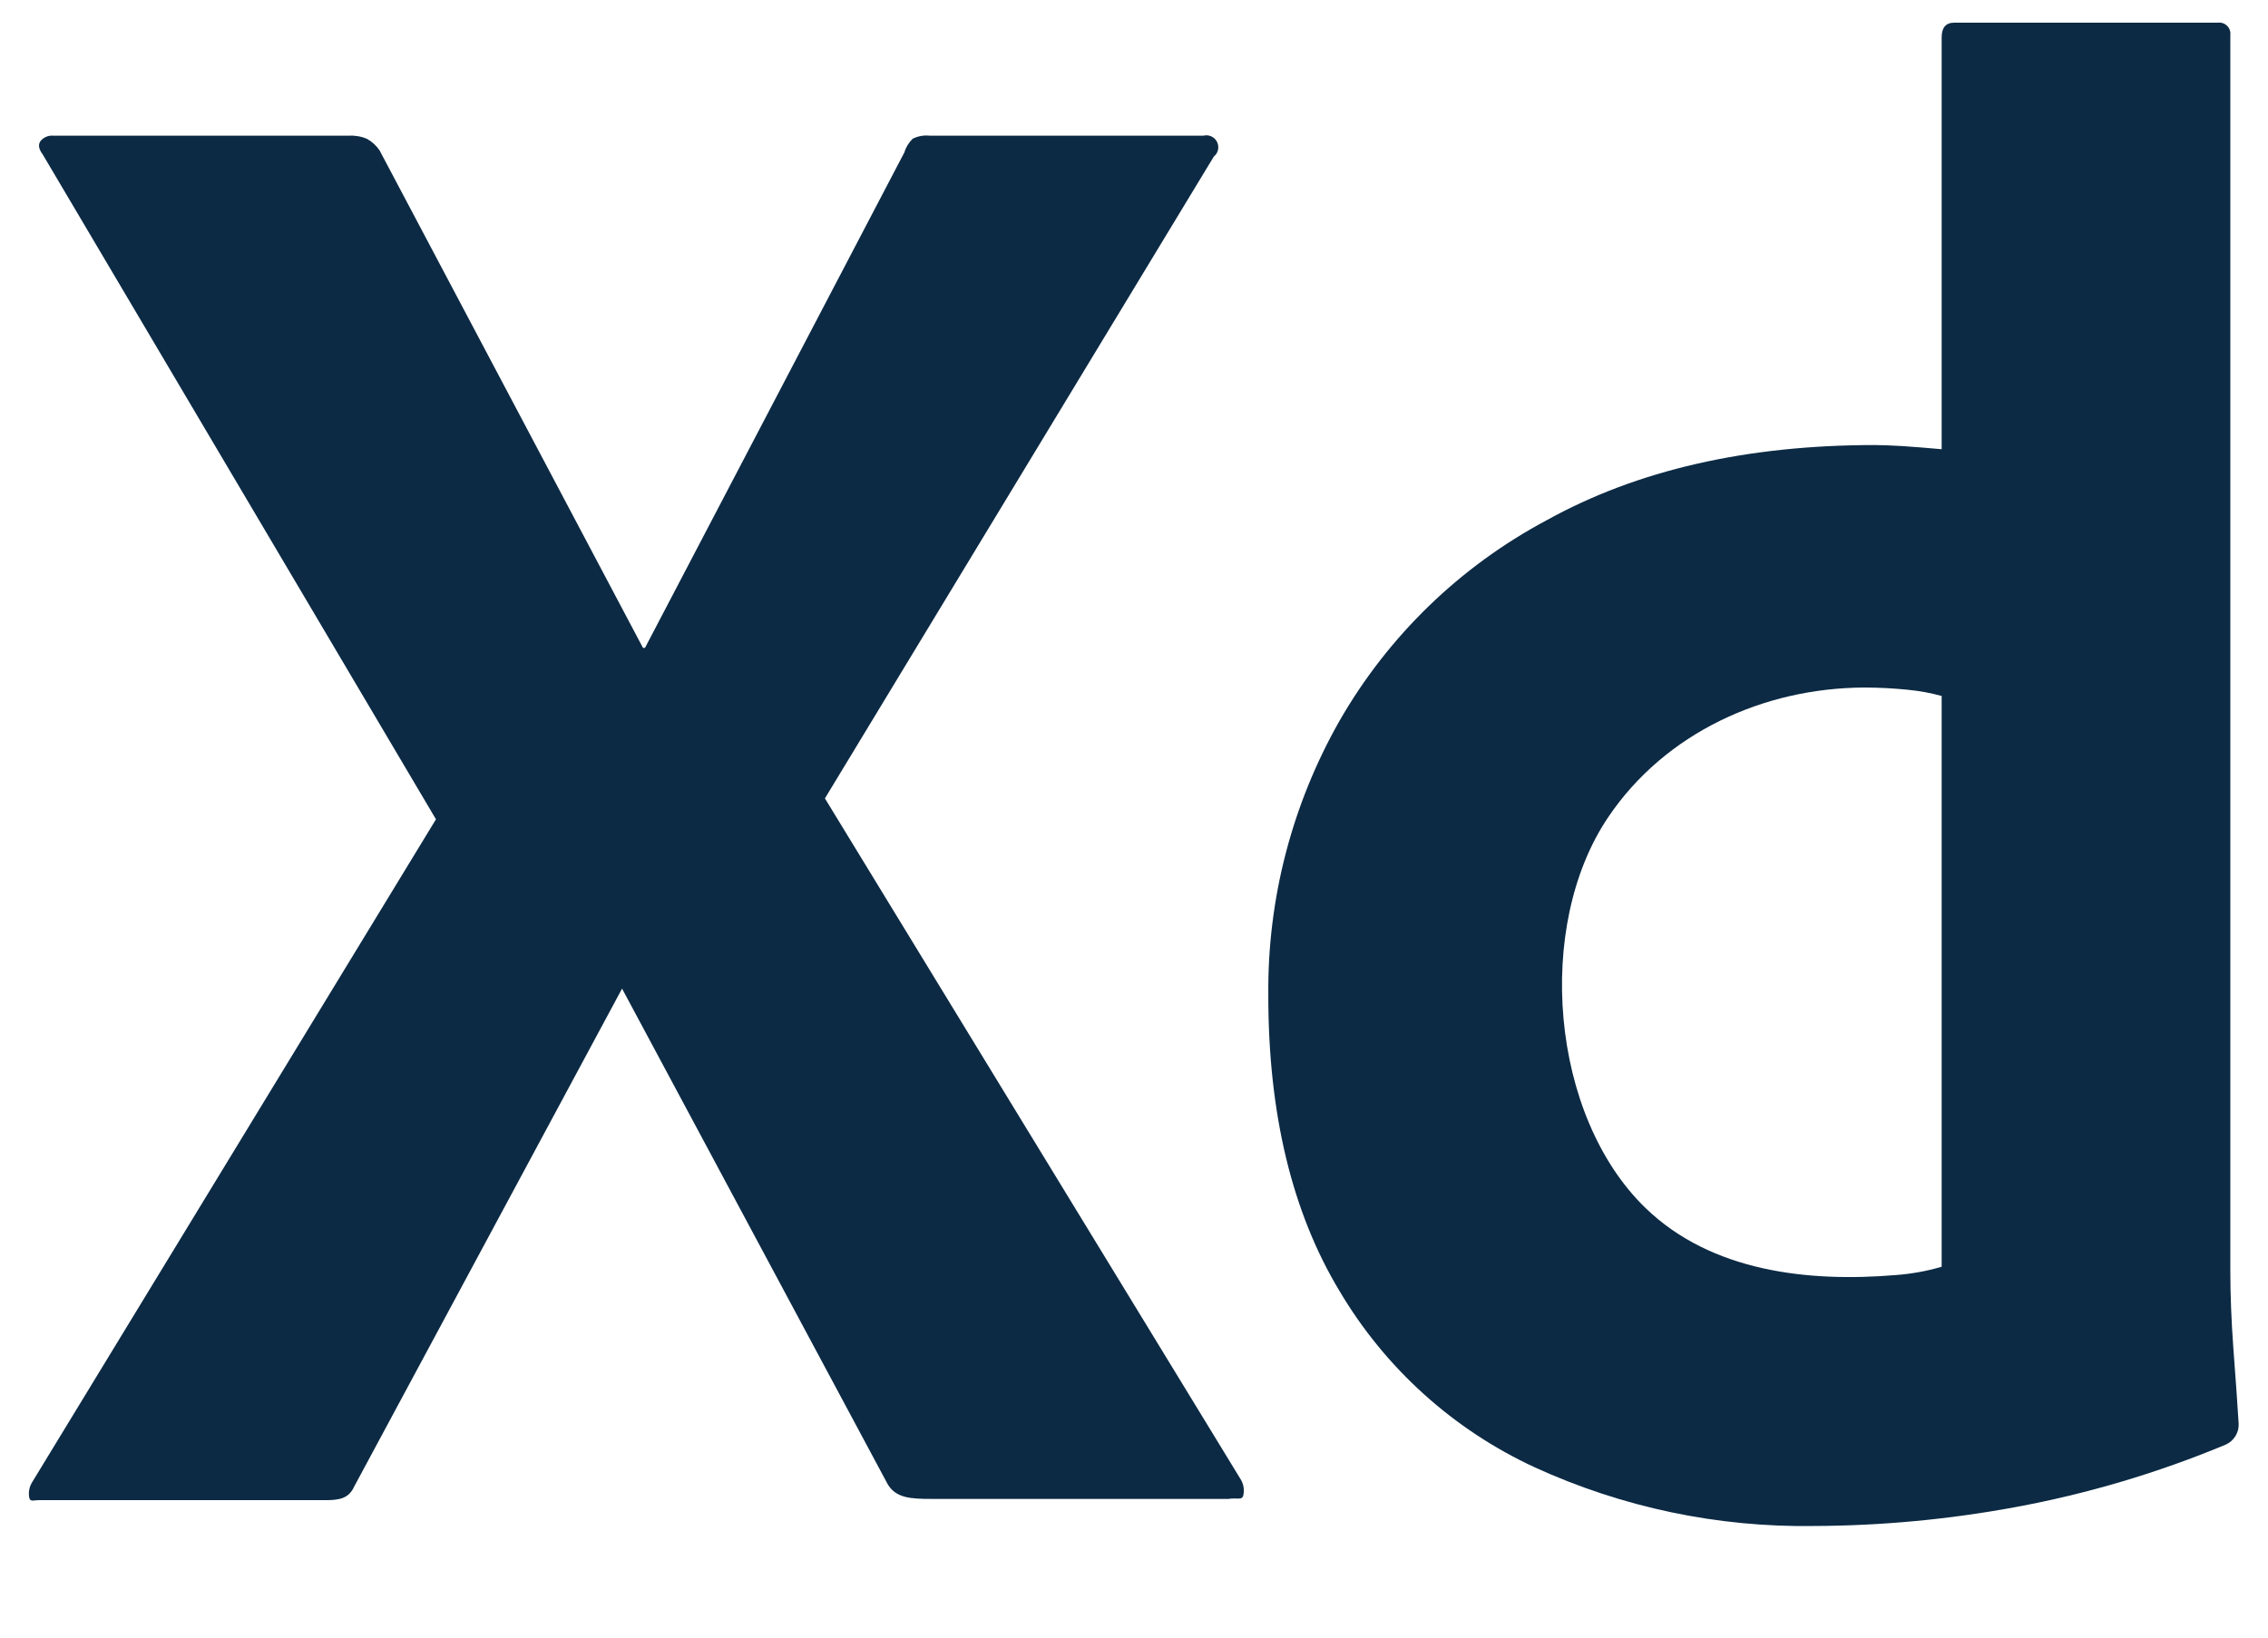 <svg width="18" height="13" viewBox="0 0 18 13" fill="none" xmlns="http://www.w3.org/2000/svg">
<path d="M4.937 7.848L2.812 11.799C2.768 11.898 2.69 11.909 2.58 11.909H0.306C0.262 11.909 0.237 11.926 0.231 11.882C0.225 11.841 0.234 11.8 0.256 11.765L3.46 6.504L0.339 1.226C0.306 1.182 0.301 1.146 0.323 1.118C0.348 1.089 0.384 1.074 0.422 1.077H2.763C2.814 1.074 2.865 1.082 2.912 1.102C2.952 1.124 2.986 1.155 3.012 1.193L5.103 5.143H5.119L7.178 1.209C7.19 1.168 7.213 1.131 7.244 1.101C7.285 1.081 7.331 1.072 7.377 1.077H9.551C9.602 1.064 9.654 1.095 9.666 1.146C9.675 1.182 9.663 1.219 9.634 1.242L6.547 6.338L9.85 11.749C9.871 11.787 9.877 11.831 9.867 11.873C9.855 11.912 9.817 11.888 9.75 11.899H7.394C7.228 11.899 7.111 11.893 7.045 11.782L4.937 7.848Z" fill="#0C2A44"/>
<path d="M14.398 12.114C13.634 12.126 12.877 11.967 12.182 11.649C11.534 11.35 10.993 10.861 10.63 10.247C10.254 9.622 10.065 8.839 10.066 7.898C10.059 7.136 10.254 6.387 10.63 5.724C11.017 5.049 11.587 4.497 12.273 4.131C12.992 3.732 13.861 3.533 14.879 3.533C14.934 3.533 15.006 3.536 15.095 3.541C15.183 3.547 15.288 3.555 15.41 3.566V0.297C15.41 0.219 15.443 0.18 15.51 0.18H17.601C17.649 0.173 17.694 0.207 17.701 0.255C17.702 0.263 17.702 0.272 17.701 0.28V10.089C17.701 10.277 17.709 10.482 17.725 10.703C17.742 10.925 17.756 11.124 17.767 11.301C17.771 11.371 17.731 11.437 17.667 11.467C17.128 11.692 16.566 11.859 15.991 11.965C15.465 12.062 14.932 12.112 14.398 12.114ZM15.41 10.056V5.525C15.32 5.5 15.229 5.484 15.136 5.475C15.023 5.464 14.909 5.458 14.796 5.458C13.997 5.461 13.215 5.817 12.763 6.488C12.18 7.352 12.303 8.859 13.061 9.591C13.584 10.096 14.352 10.18 15.045 10.122C15.169 10.113 15.291 10.091 15.41 10.056Z" fill="#0C2A44"/>
</svg>

